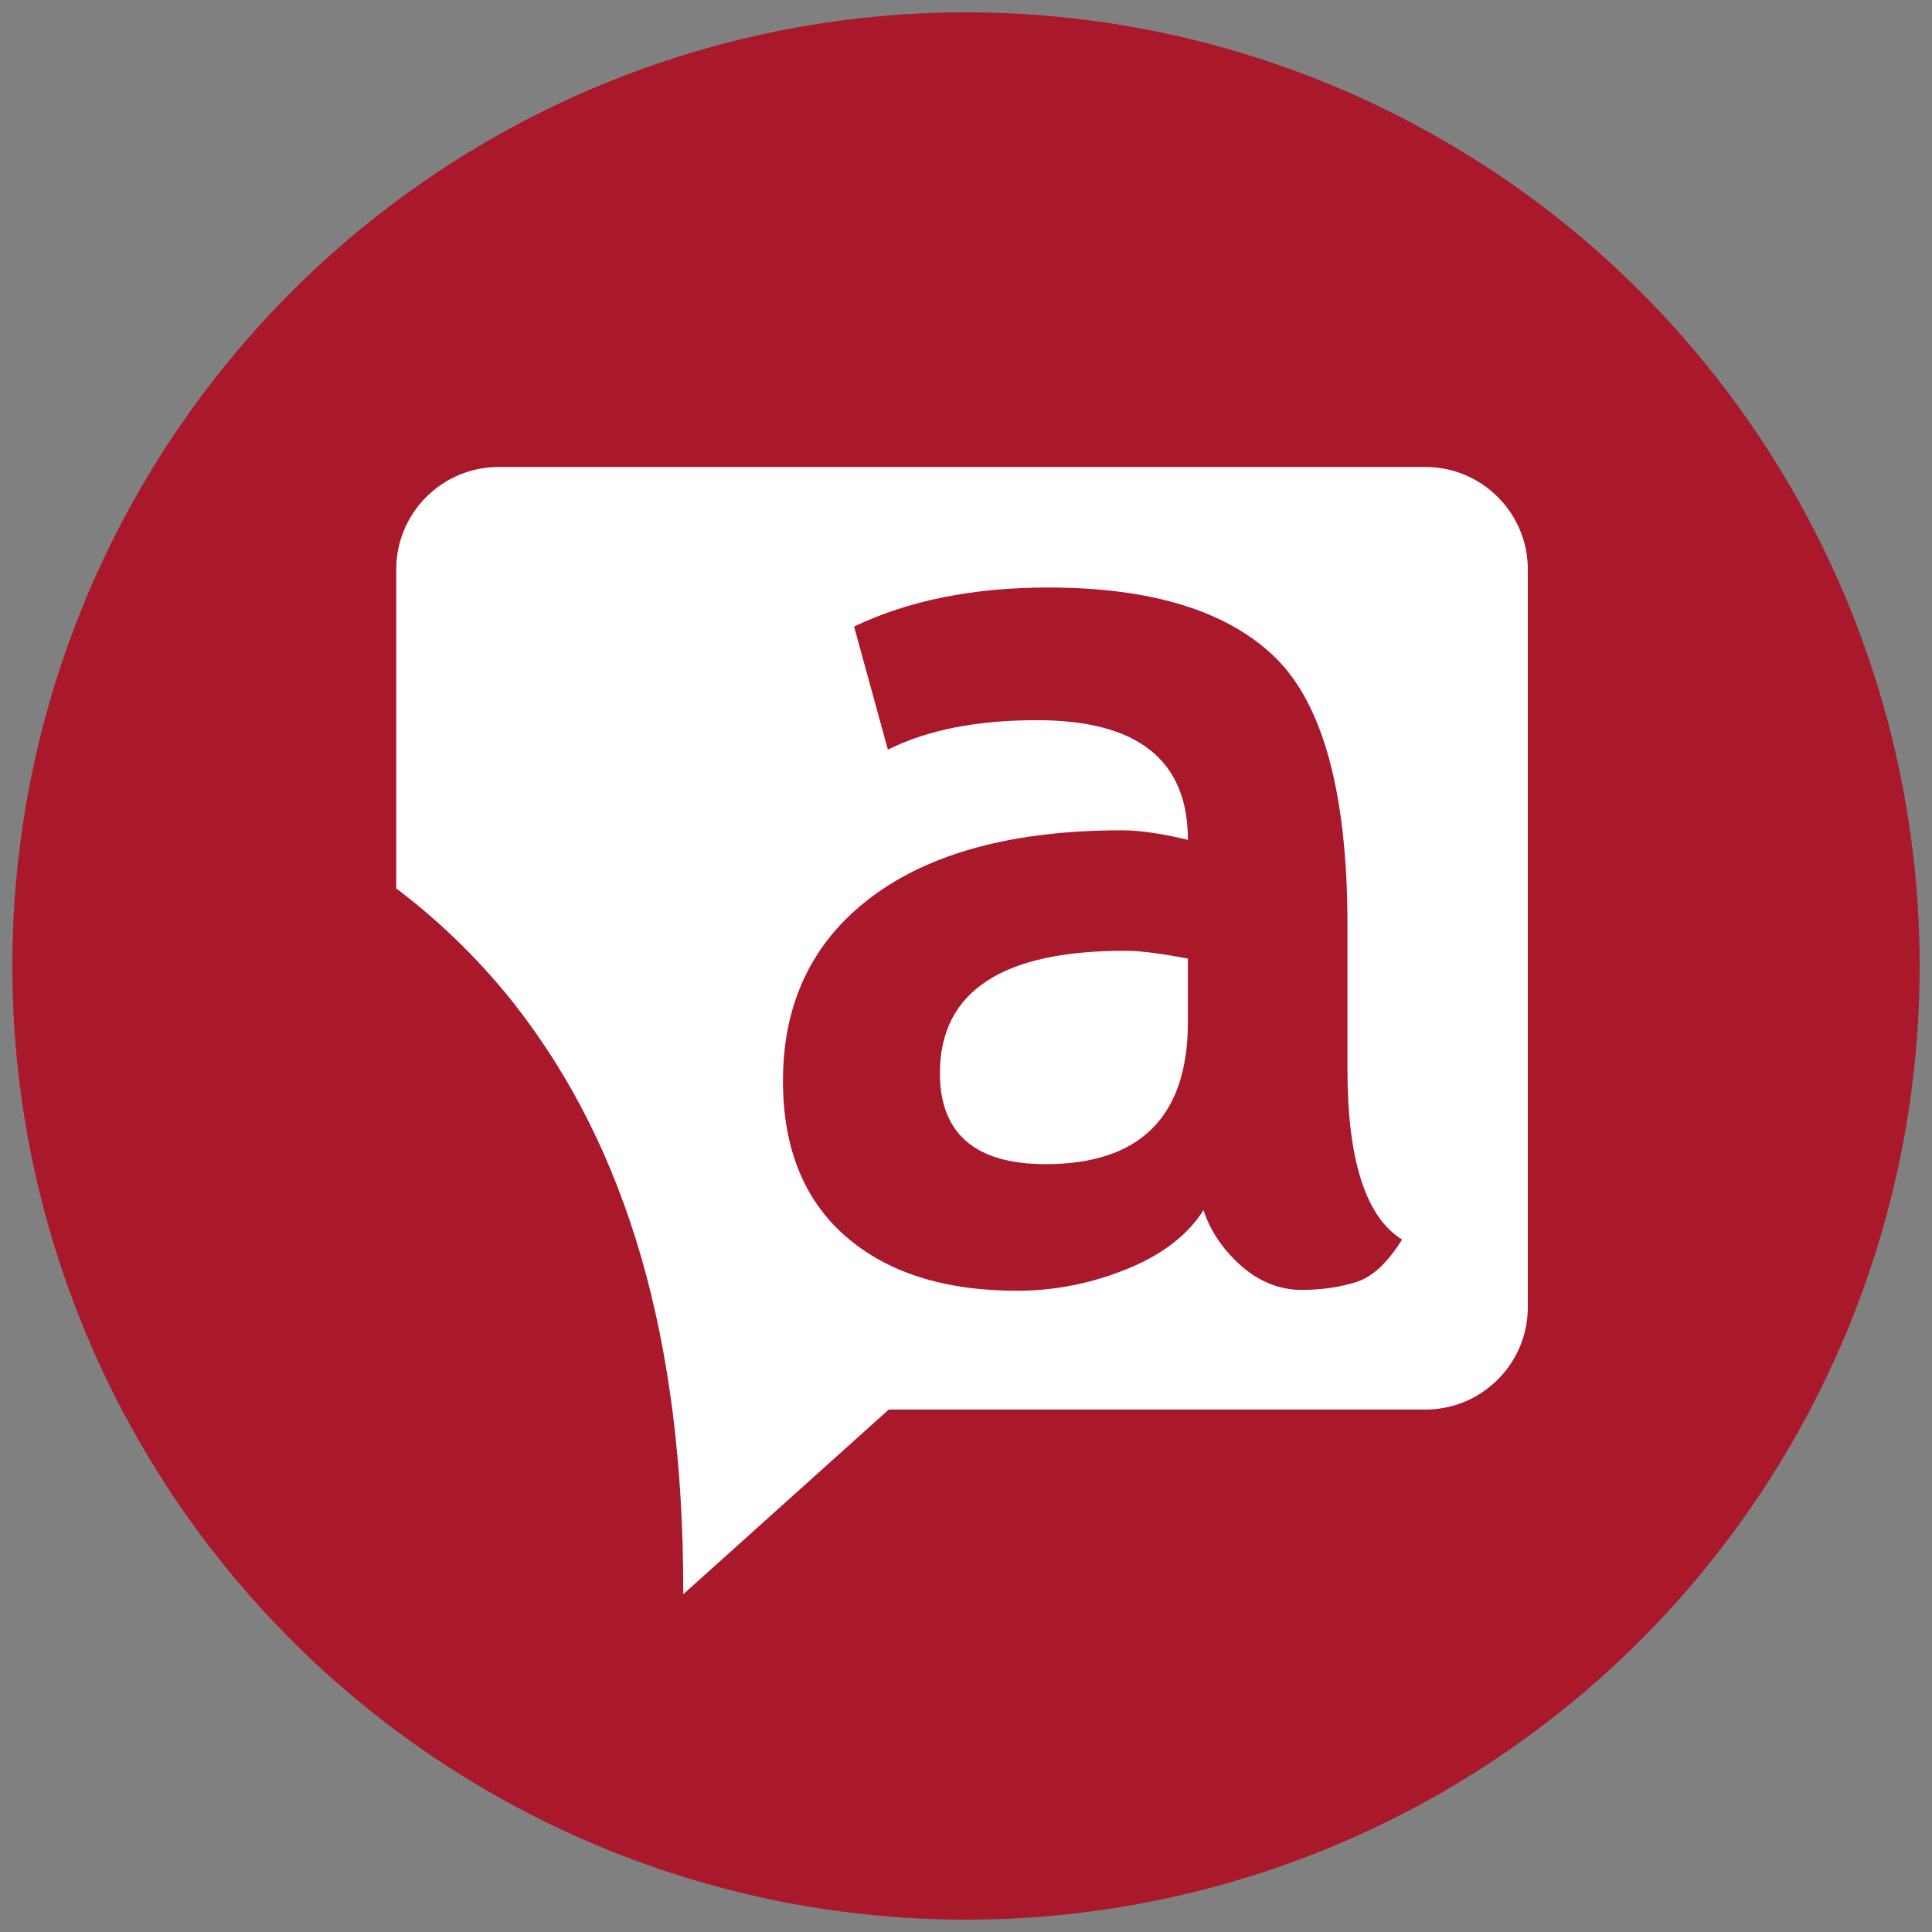 <?xml version="1.0" encoding="UTF-8" standalone="no"?>
<!-- Created with Inkscape (http://www.inkscape.org/) -->

<svg
   width="512"
   height="512"
   viewBox="0 0 135.467 135.467"
   version="1.1"
   id="svg254"
   inkscape:version="1.2.2 (b0a8486541, 2022-12-01)"
   sodipodi:docname="apollo-lv-logo.svg"
   xmlns:inkscape="http://www.inkscape.org/namespaces/inkscape"
   xmlns:sodipodi="http://sodipodi.sourceforge.net/DTD/sodipodi-0.dtd"
   xmlns="http://www.w3.org/2000/svg"
   xmlns:svg="http://www.w3.org/2000/svg">
  <rect x="0" y="0" width="135.467" height="135.467" fill="#808080" stroke="none"/>
  <sodipodi:namedview
     id="namedview256"
     pagecolor="#ffffff"
     bordercolor="#000000"
     borderopacity="0.25"
     inkscape:showpageshadow="2"
     inkscape:pageopacity="0.0"
     inkscape:pagecheckerboard="0"
     inkscape:deskcolor="#d1d1d1"
     inkscape:document-units="px"
     showgrid="false"
     inkscape:zoom="0.83972969"
     inkscape:cx="45.252657"
     inkscape:cy="147.07114"
     inkscape:window-width="1920"
     inkscape:window-height="1016"
     inkscape:window-x="1920"
     inkscape:window-y="27"
     inkscape:window-maximized="1"
     inkscape:current-layer="layer1" />
  <defs
     id="defs251" />
  <g
     inkscape:label="Layer 1"
     inkscape:groupmode="layer"
     id="layer1"
     transform="translate(-87.909,-131.477)">
    <circle
       style="fill:#aa182c;stroke-width:0.265;-inkscape-stroke:none;stop-color:#000000;fill-opacity:1"
       id="path367"
       cx="155.642"
       cy="199.21"
       r="66.869" />
    <g
       id="g36"
       transform="matrix(0.608,0,0,0.608,-281.211,164.221)"
       style="fill:#ffffff">
      <path
         class="st6"
         d="m 715.5,69.9 c 0,7 4.1,10.5 12.2,10.5 10.9,0 16.4,-5.5 16.4,-16.4 v -7.3 c -3.1,-0.6 -5.5,-0.9 -7,-0.9 -14.4,-0.1 -21.6,4.7 -21.6,14.1 z"
         id="path32"
         style="clip-rule:evenodd;fill:#ffffff;fill-rule:evenodd" />
      <path
         class="st6"
         d="M 771.5,0 H 664.6 c -6.5,0 -11.8,5.3 -11.8,11.8 v 36.8 c 5.7,4.3 10.2,9 13.6,13.3 13.1,16.7 19.5,38.8 19.5,67.6 0,0.2 0,0.3 0,0.5 l 23.7,-21.3 h 61.9 c 6.5,0 11.8,-5.3 11.8,-11.8 V 11.8 C 783.3,5.3 778,0 771.5,0 Z m -8,94 c -1.9,0.6 -4,0.9 -6.3,0.9 -2.6,0 -5,-1 -7.1,-2.9 -2.1,-1.9 -3.5,-4.1 -4.2,-6.3 -1.7,2.7 -4.5,5 -8.6,6.7 -4.1,1.7 -8.4,2.6 -12.9,2.6 -8.4,0 -15,-2.1 -19.8,-6.3 -4.8,-4.2 -7.2,-10.2 -7.2,-17.9 0,-9 3.4,-16.1 10.2,-21.2 6.8,-5.1 16.4,-7.7 28.9,-7.7 2.1,0 4.7,0.4 7.6,1.1 0,-9.2 -5.8,-13.8 -17.4,-13.8 -6.9,0 -12.6,1.1 -17.2,3.4 l -3.9,-14.2 c 6.3,-3 13.7,-4.5 22.4,-4.5 11.9,0 20.7,2.7 26.2,8.1 5.5,5.4 8.3,15.7 8.3,30.8 v 16.7 c 0,10.4 2.1,17 6.3,19.6 -1.7,2.7 -3.4,4.3 -5.3,4.9 z"
         id="path34"
         style="clip-rule:evenodd;fill:#ffffff;fill-rule:evenodd" />
    </g>
  </g>
</svg>
